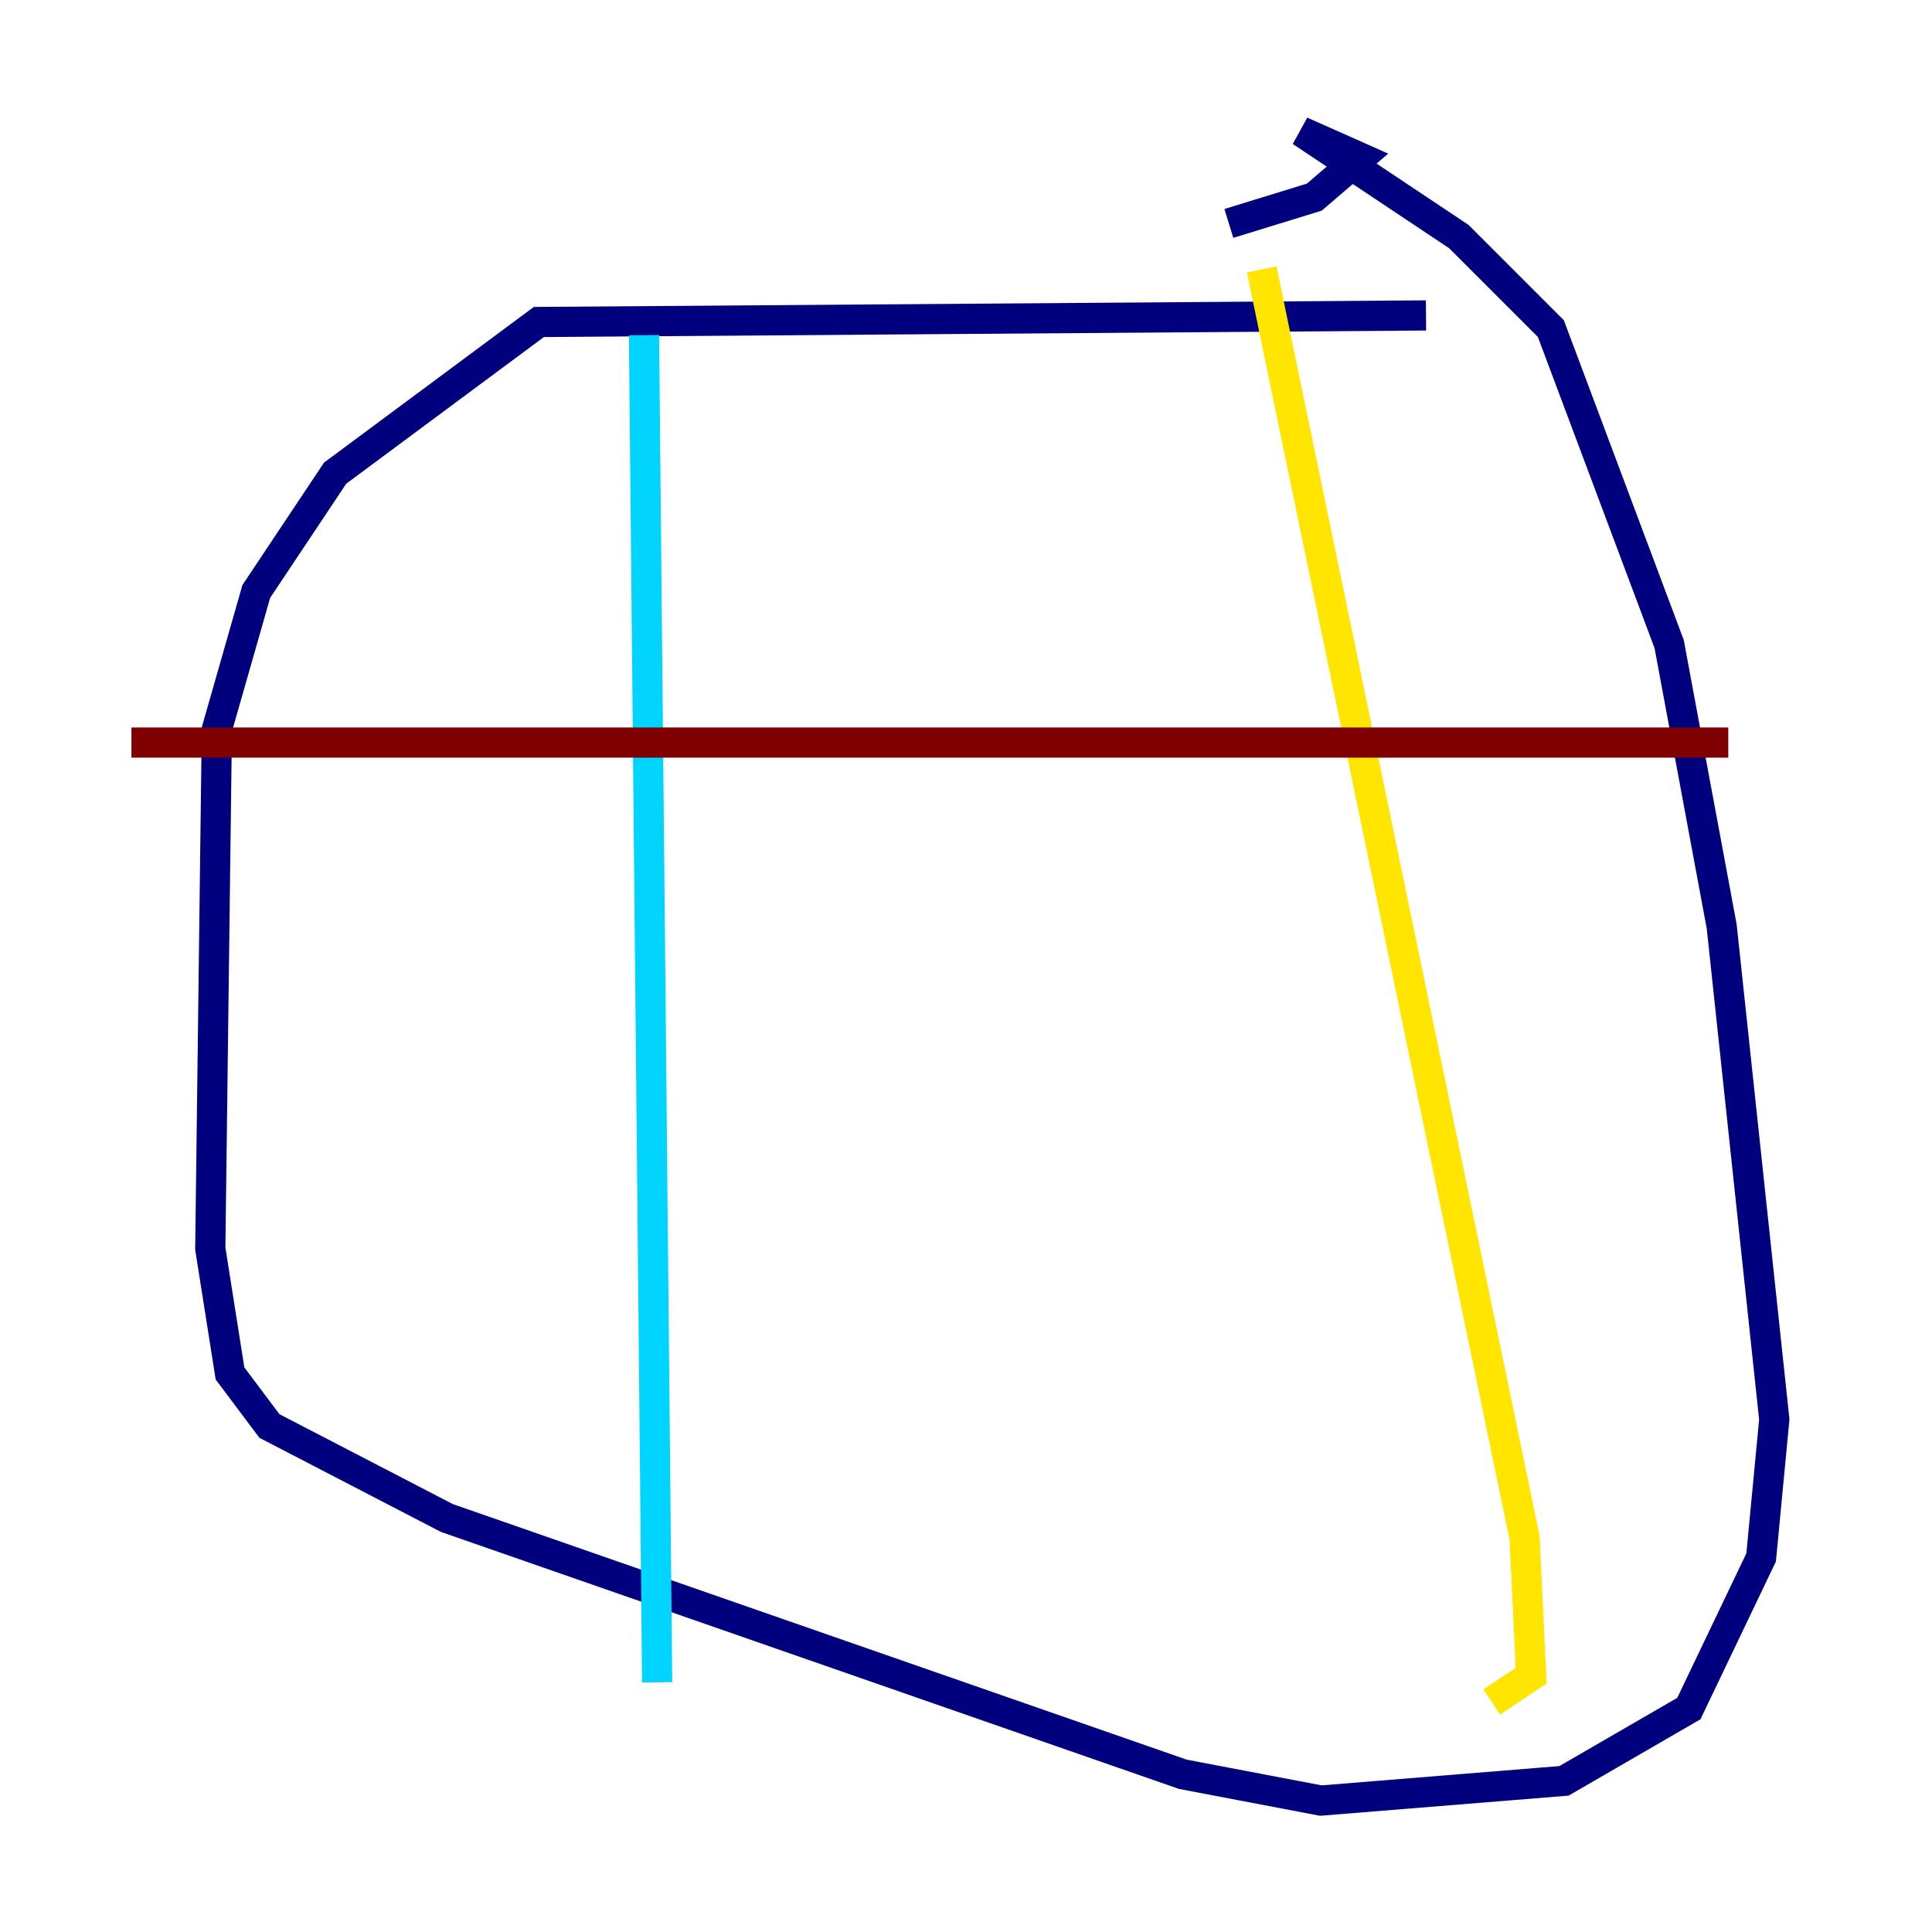 <?xml version="1.0" encoding="utf-8" ?>
<svg baseProfile="tiny" height="128" version="1.2" viewBox="0,0,128,128" width="128" xmlns="http://www.w3.org/2000/svg" xmlns:ev="http://www.w3.org/2001/xml-events" xmlns:xlink="http://www.w3.org/1999/xlink"><defs /><polyline fill="none" points="94.476,20.898 35.701,21.333 22.204,31.347 16.98,39.184 14.367,48.327 13.932,82.721 15.238,90.993 17.85,94.476 29.605,100.571 78.367,117.551 87.51,119.293 103.619,117.986 111.891,113.197 116.68,103.184 117.551,94.041 114.068,61.388 110.585,42.667 102.748,21.769 96.653,15.674 86.204,8.707 90.122,10.449 87.075,13.061 81.415,14.803" stroke="#00007f" stroke-width="2" /><polyline fill="none" points="42.667,22.204 43.537,111.456" stroke="#00d4ff" stroke-width="2" /><polyline fill="none" points="83.592,17.85 101.007,101.878 101.442,111.02 98.83,112.762" stroke="#ffe500" stroke-width="2" /><polyline fill="none" points="8.707,49.197 114.503,49.197" stroke="#7f0000" stroke-width="2" /></svg>